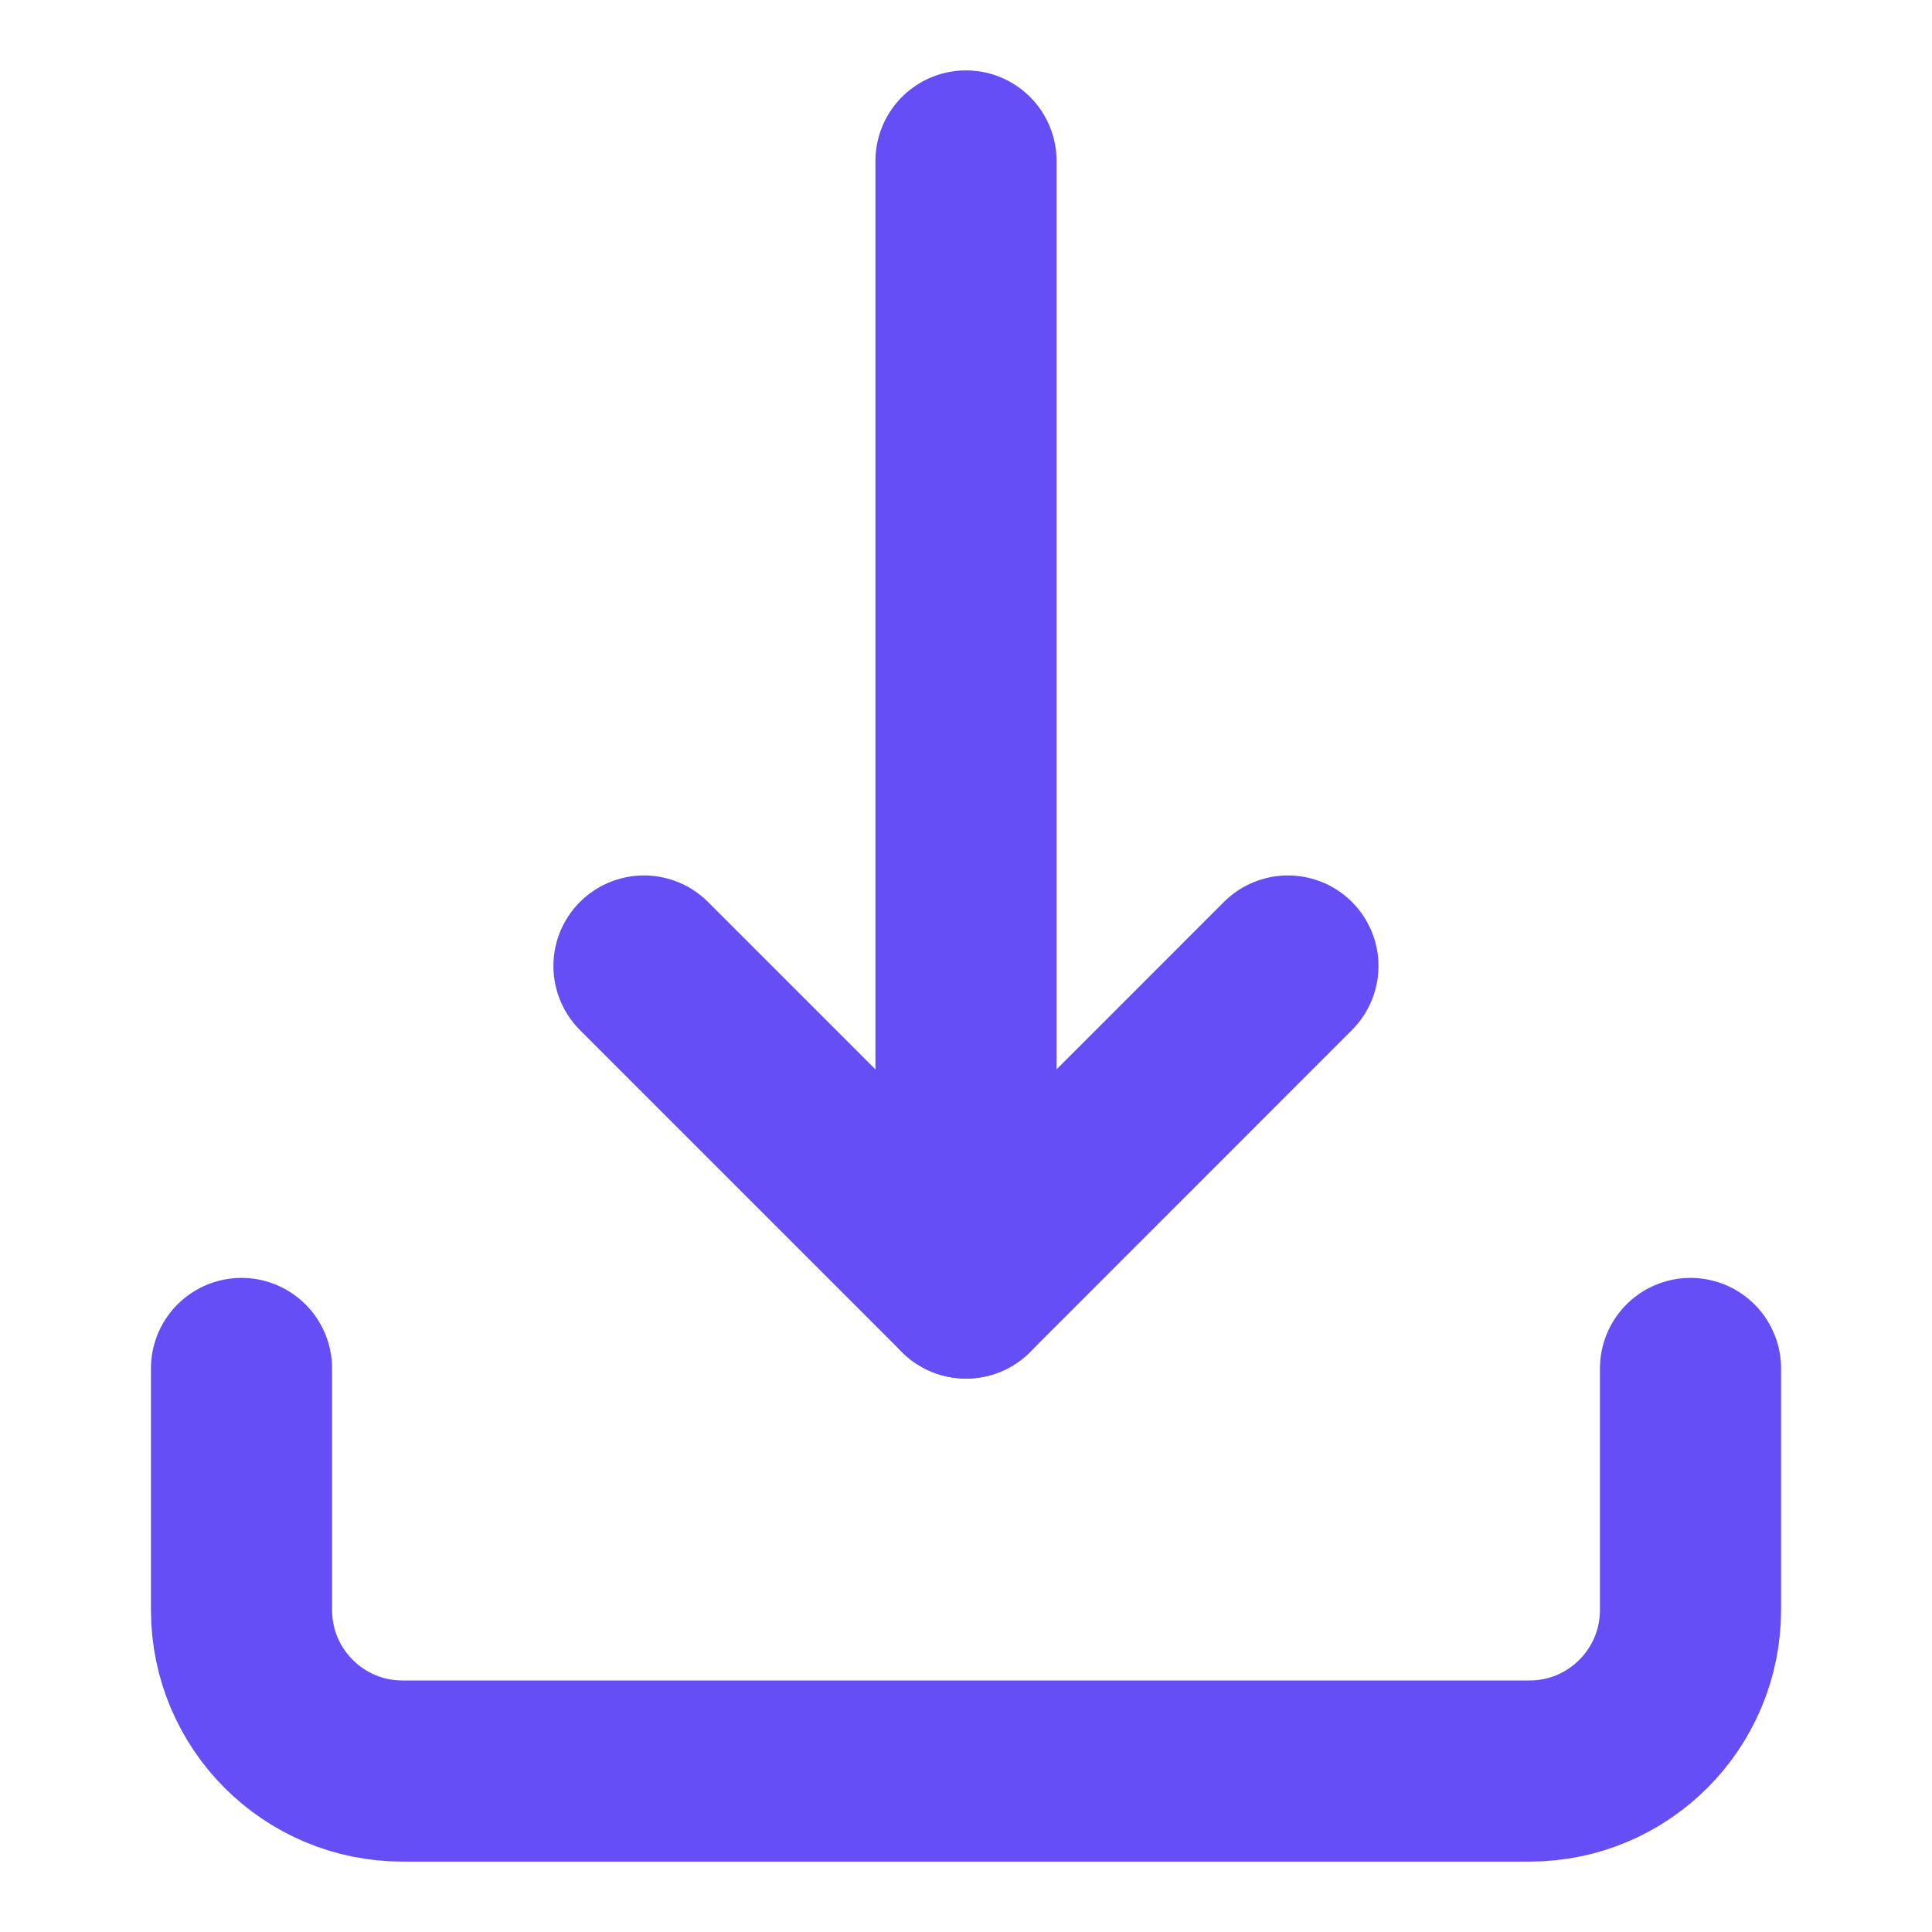 <svg width="16" height="16" viewBox="0 0 16 16" fill="none" xmlns="http://www.w3.org/2000/svg">
<path d="M2 11.333V13.333C2 14.07 2.597 14.667 3.333 14.667H12.667C13.403 14.667 14 14.07 14 13.333V11.333" stroke="#664EF7" stroke-width="1.5" stroke-linecap="round" stroke-linejoin="round"/>
<path d="M5.333 8L8 10.667L10.666 8" stroke="#664EF7" stroke-width="1.5" stroke-linecap="round" stroke-linejoin="round"/>
<path d="M8 1.333V10.667" stroke="#664EF7" stroke-width="1.5" stroke-linecap="round" stroke-linejoin="round"/>
</svg>
